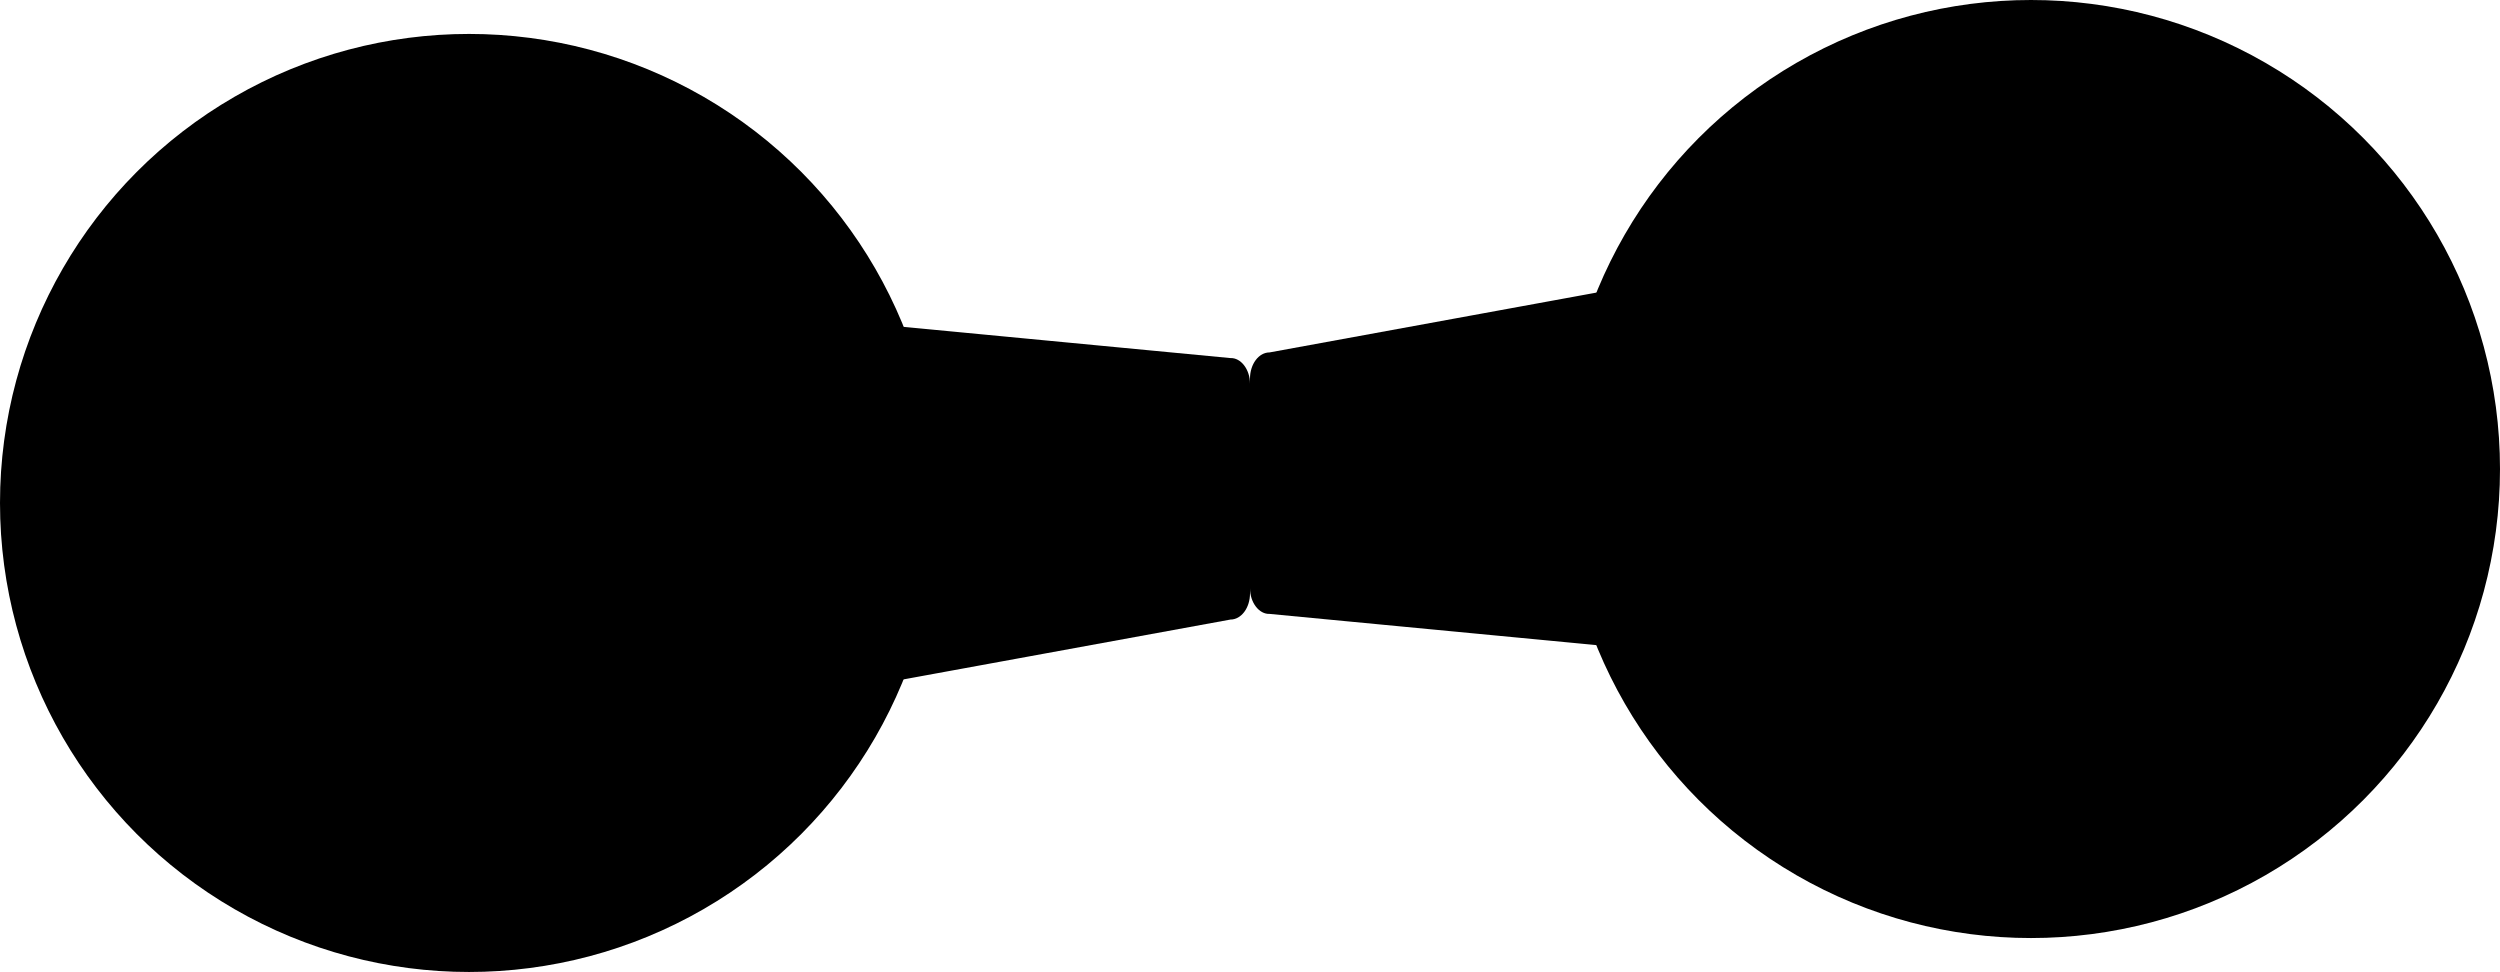 <?xml version="1.0" encoding="utf-8"?>
<!-- Generator: Adobe Illustrator 19.2.1, SVG Export Plug-In . SVG Version: 6.00 Build 0)  -->
<svg version="1.1" id="Layer_1" xmlns="http://www.w3.org/2000/svg" xmlns:xlink="http://www.w3.org/1999/xlink" x="0px" y="0px"
	 viewBox="0 0 574.6 223.4" style="enable-background:new 0 0 574.6 223.4;" xml:space="preserve">
<style type="text/css">
	csTop_0{fill:#A0D290;stroke:#020202;stroke-width:1.5;stroke-miterlimit:10;}
	csTop_1{opacity:0.94;fill:#62BF7A;stroke:#020202;stroke-width:1.5;stroke-miterlimit:10;enable-background:new    ;}
</style>
<path class="tubeColor" d="M287.3,135.2V87c0-3.3,2-6,4.5-6l75.4-13.8c2.5,0,4.5,2.7,4.5,6v69.1c0,3.3-2,6-4.5,6l-75.4-7.2
	C289.4,141.2,287.3,138.5,287.3,135.2z"/>
<circle class="tubeColor opacity9" cx="466.8" cy="107.8" r="107.8"/>
<circle class="tubeColor" cx="466.8" cy="107.8" r="90.5"/>
<path class="tubeColor" d="M287.3,88.2v48.2c0,3.3-2,6-4.5,6l-75.4,13.8c-2.5,0-4.5-2.7-4.5-6l0-69.1c0-3.3,2-6,4.5-6l75.4,7.2
	C285.2,82.2,287.3,84.9,287.3,88.2z"/>
<circle class="tubeColor opacity9" cx="107.8" cy="115.6" r="107.8"/>
<circle class="tubeColor" cx="107.8" cy="115.6" r="90.5"/>
</svg>
